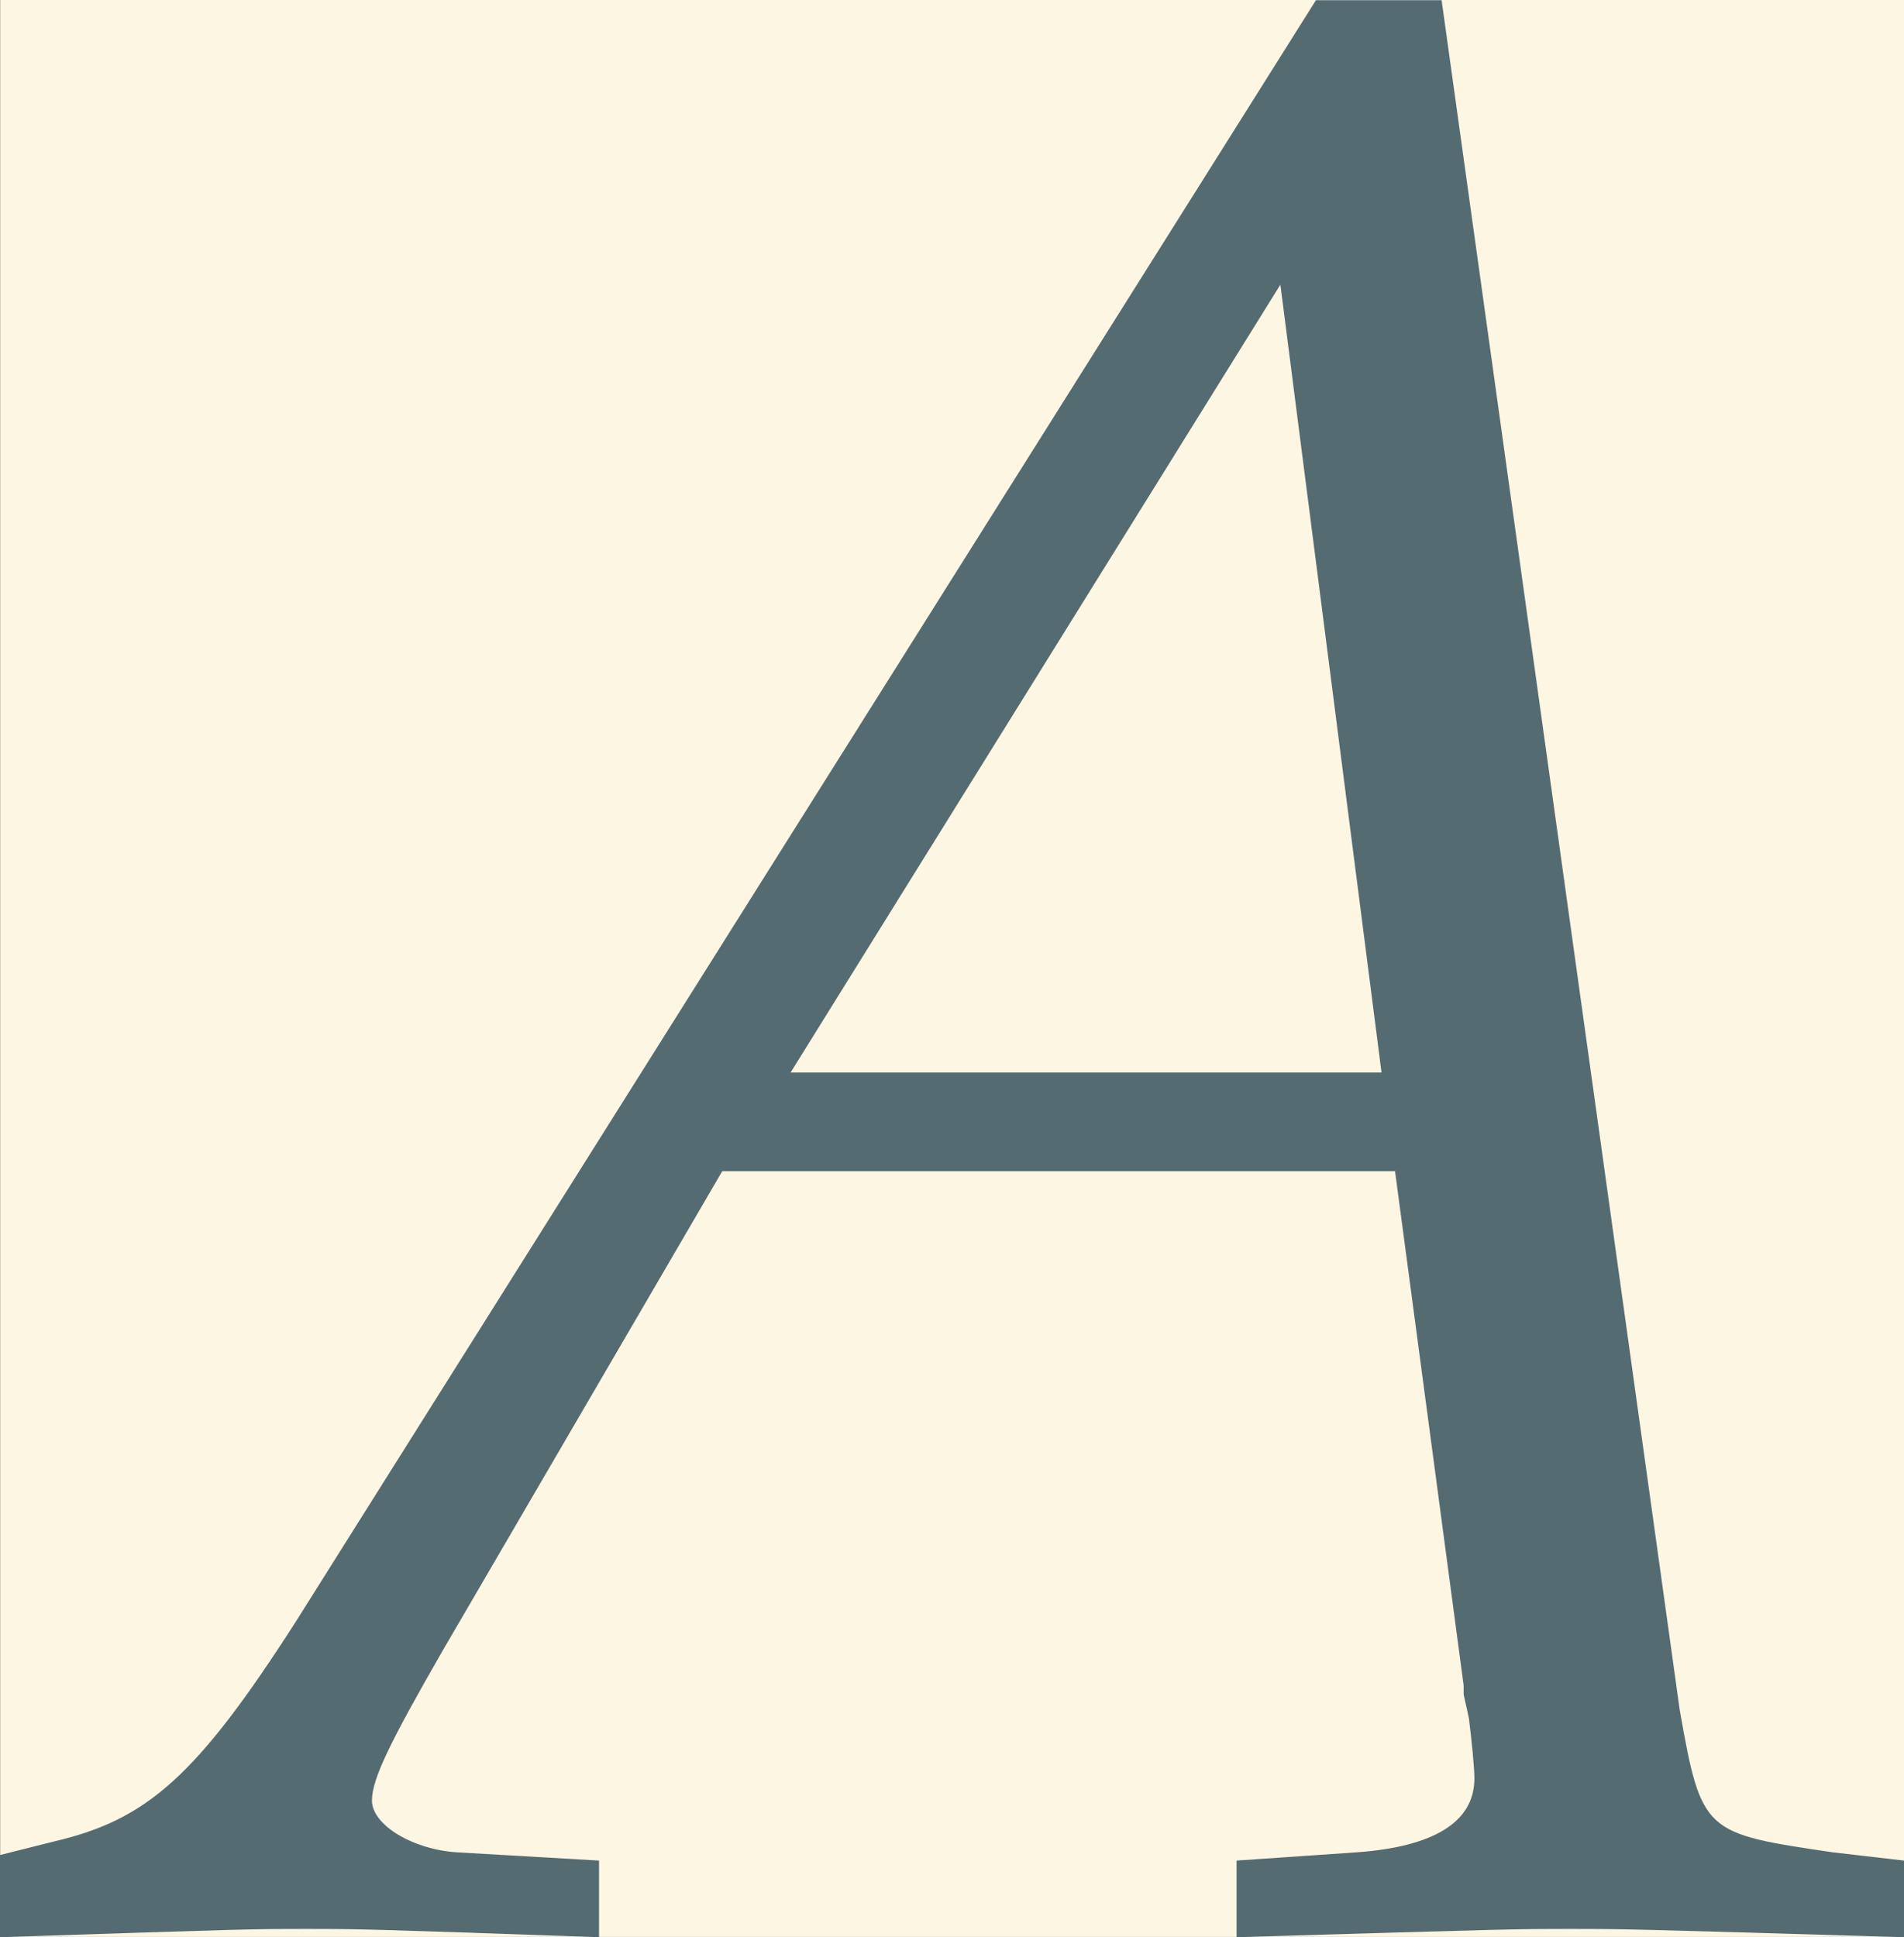 <?xml version='1.0' encoding='UTF-8'?>
<!-- This file was generated by dvisvgm 2.13.3 -->
<svg version='1.1' xmlns='http://www.w3.org/2000/svg' xmlns:xlink='http://www.w3.org/1999/xlink' width='27.011pt' height='27.476pt' viewBox='31.974 11.594 27.011 27.476'>
<rect x="31.974" y="11.594" width="27.011" height="27.476" fill="#333333" stroke="none"/>
<defs>
<path id='g4-65' d='M4.586-6.997L.883-1.112C.526-.556 .347-.397 .01-.318L-.189-.268V.03C.725 0 .725 0 .923 0C1.112 0 1.131 0 1.985 .03V-.248L1.469-.278C1.31-.288 1.161-.377 1.161-.466C1.161-.546 1.231-.685 1.419-1.012L2.432-2.749H4.873L5.122-.883V-.854C5.122-.844 5.131-.814 5.141-.764C5.151-.685 5.161-.586 5.161-.546C5.161-.387 5.012-.298 4.734-.278L4.298-.248V.03C5.31 0 5.31 0 5.509 0S5.707 0 6.72 .03V-.248L6.461-.278C5.995-.347 5.985-.347 5.906-.794L5.042-6.997H4.586ZM4.457-5.965L4.824-3.107H2.68L4.457-5.965Z'/>
</defs>
<g id='page1' transform='matrix(3.91 0 0 3.91 0 0)'>
<rect x='8.178' y='2.965' width='6.908' height='7.027' fill='#fdf6e3'/>
<g fill='#556b72'>
<use x='8.366' y='9.963' xlink:href='#g4-65'/>
</g>
</g>
</svg>